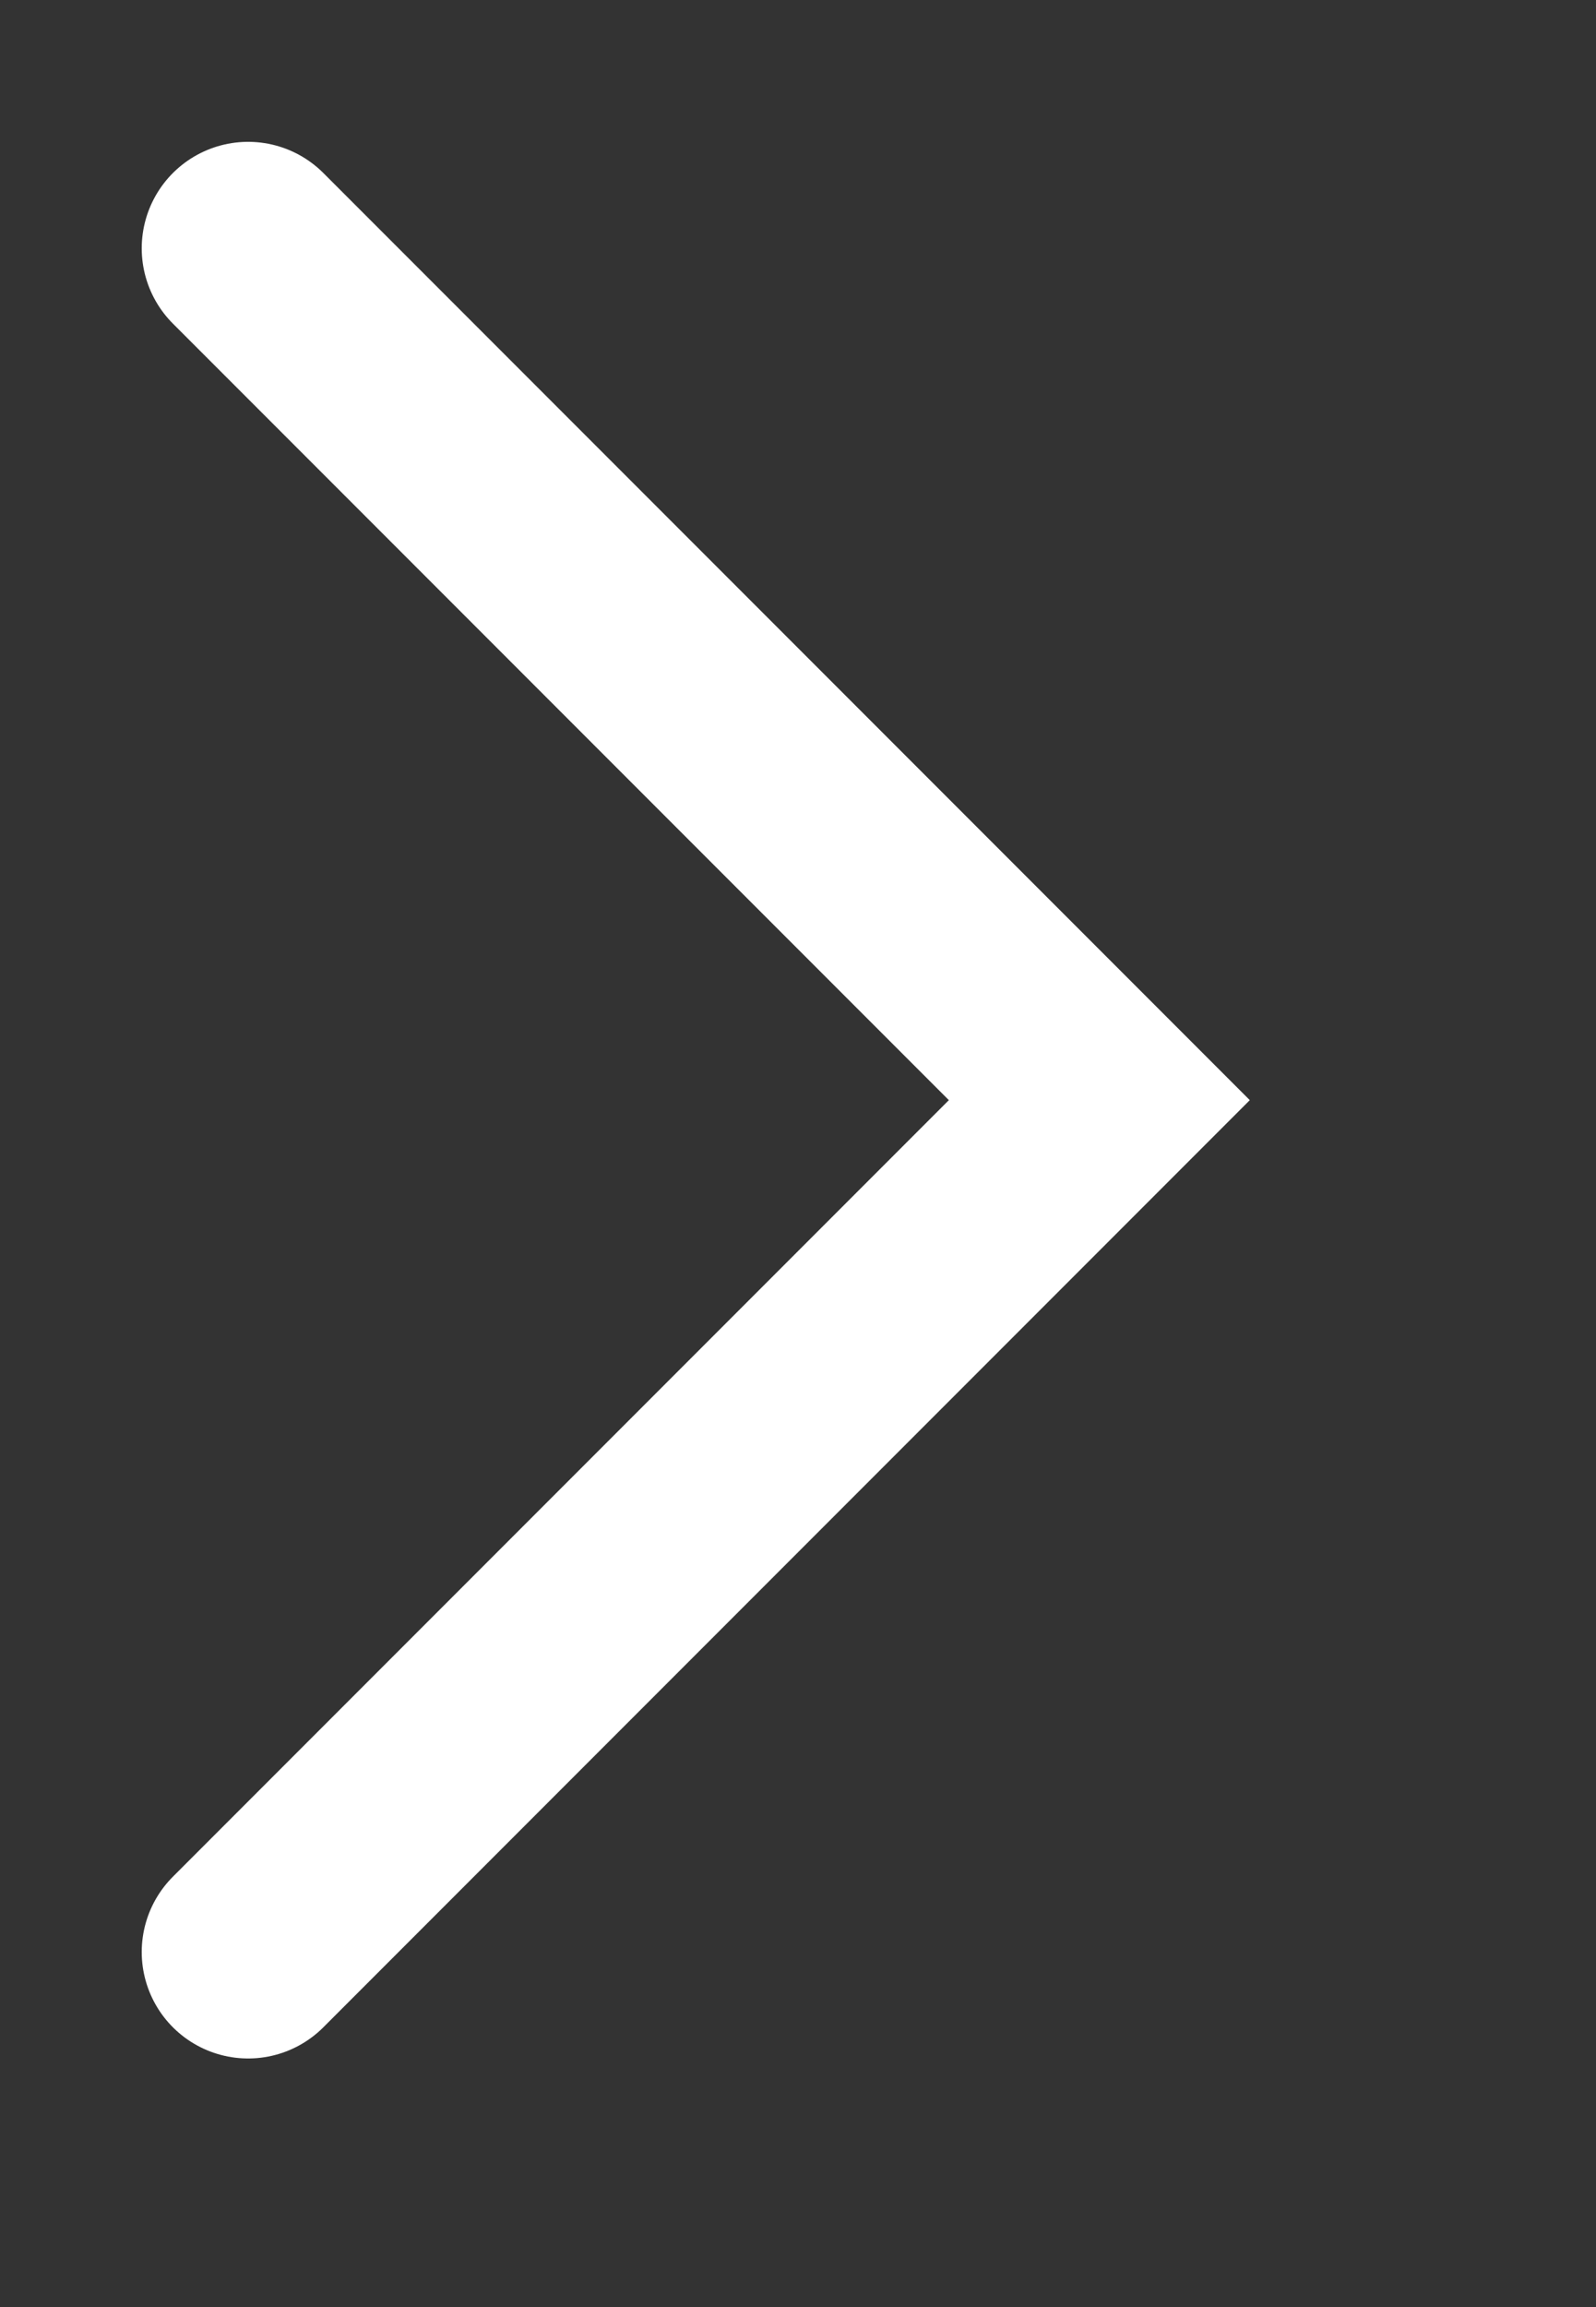 <svg xmlns="http://www.w3.org/2000/svg" width="11.25" height="16.25">
    <rect width="100%" height="100%" fill="#333333" stroke="none"/>
    <path stroke="#FFF" stroke-width="1.5" stroke-linecap="round" fill="none" d="m1.749 1.749 6 6-6 6"/>
</svg>
